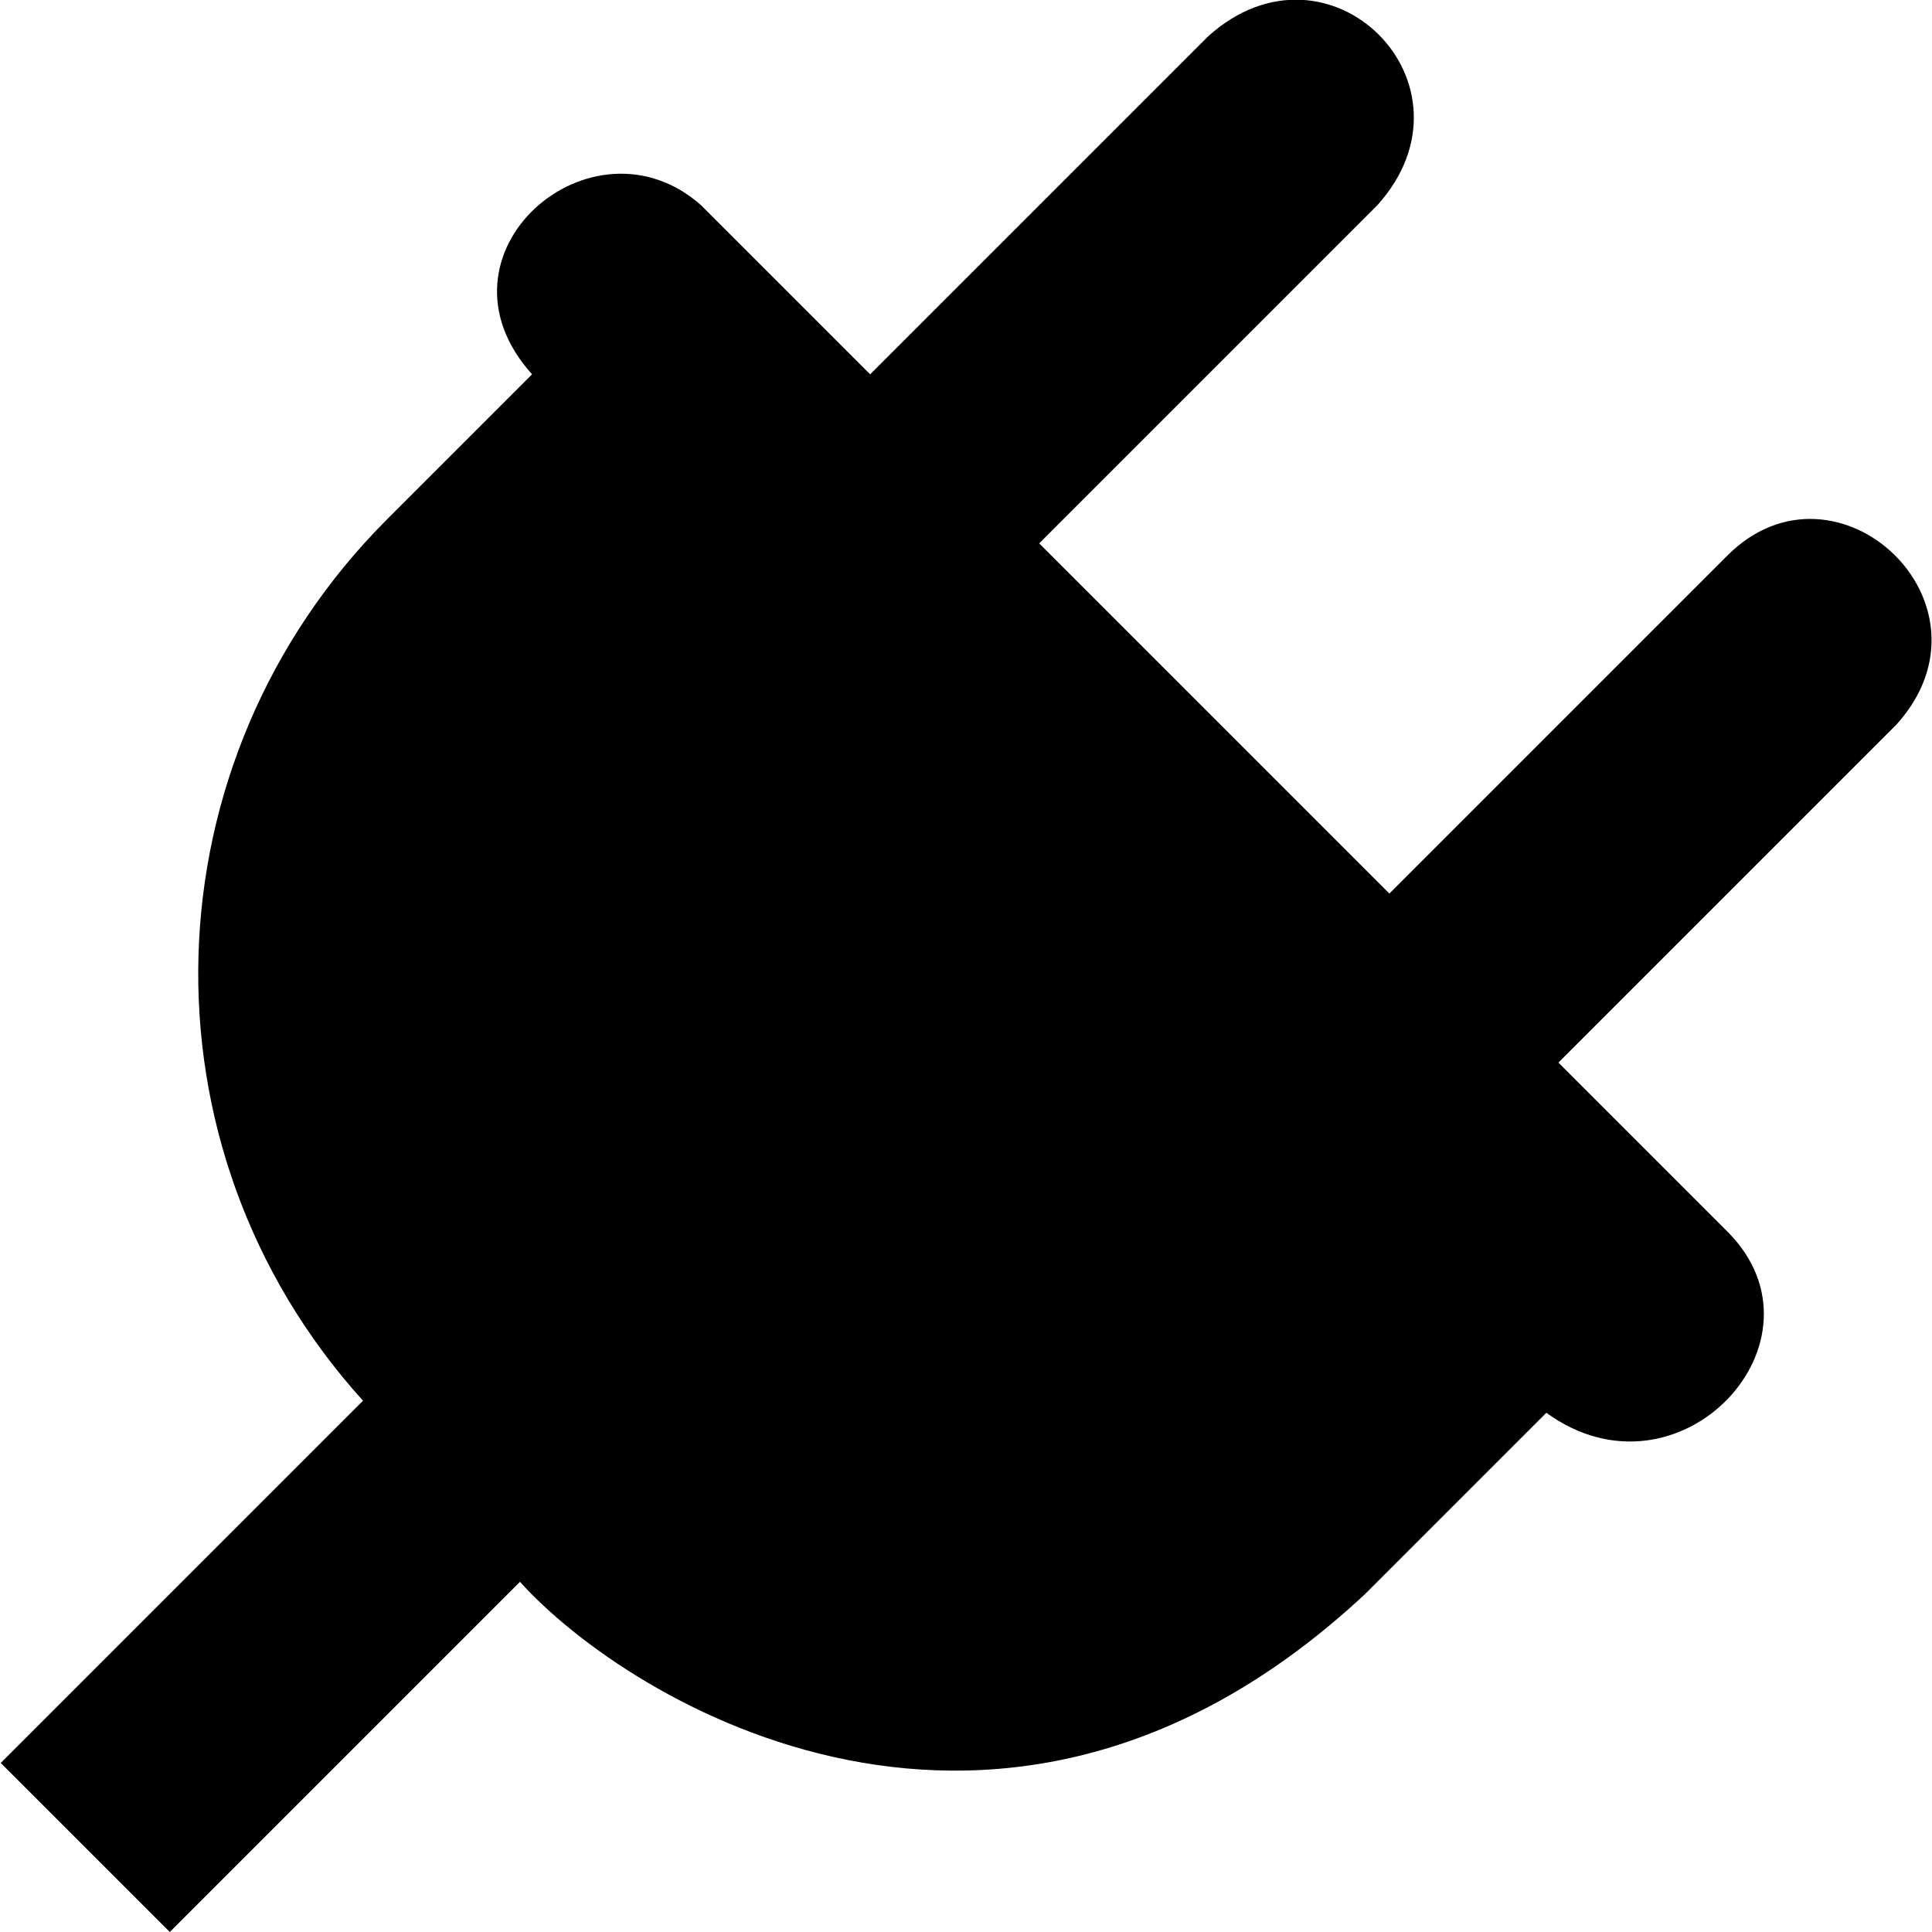 <svg id="plug" xmlns="http://www.w3.org/2000/svg" viewBox="0 0 512 512">
	<path class="lexicon-icon-outline" d="M457.8,326.4L413,281.6l89.6-89.6c28.8-32-16-73.6-44.8-44.8l-89.6,89.6L275.4,144L365,54.4c28.8-32-12.8-73.6-44.8-44.8l-89.6,89.6l-44.8-44.8C157,28.8,112.2,67.2,141,99.2l-38.4,38.4c-64,64-67.2,166.4-6.4,233.6l-96,96L45,512l92.8-92.8c28.8,32,128,92.8,224,3.2l48-48C445,400,486.6,355.2,457.8,326.4z"/>
</svg>